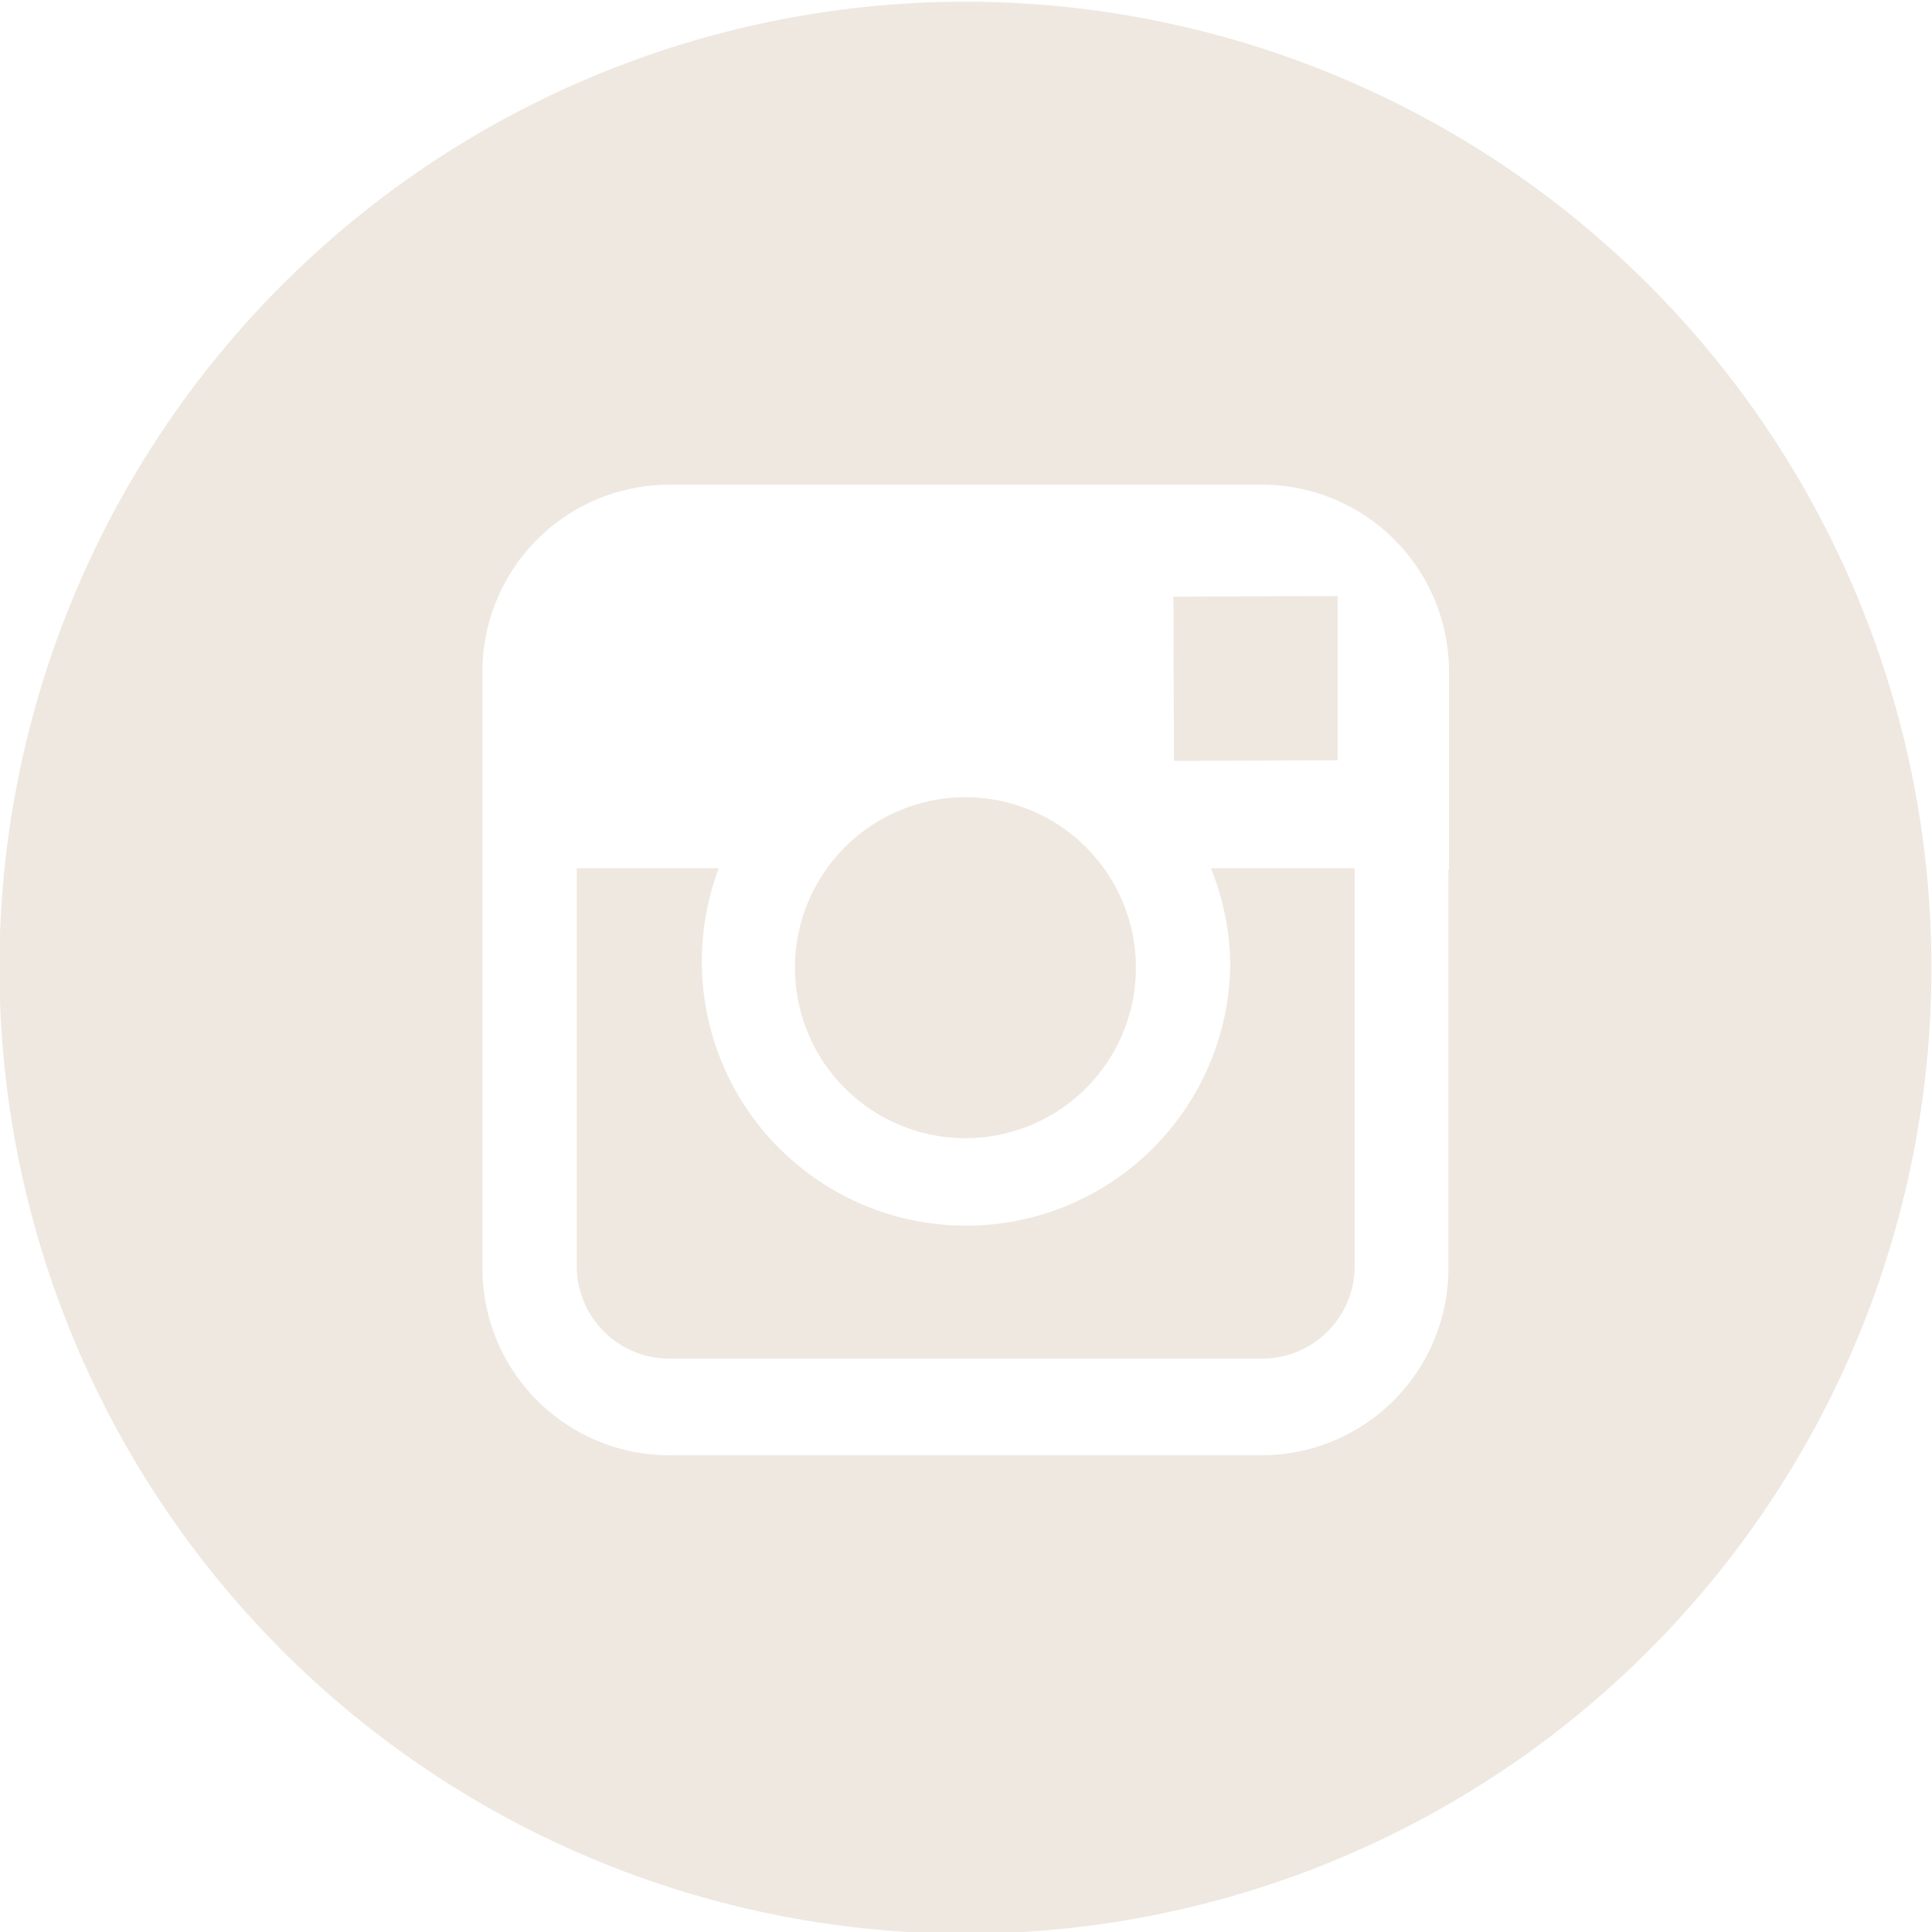 <svg id="Layer_1" data-name="Layer 1" xmlns="http://www.w3.org/2000/svg" viewBox="0 0 34 34"><defs><style>.cls-1{fill:#efe8e0;}</style></defs><title>light-insta</title><path class="cls-1" d="M21.66,17a4.65,4.65,0,1,1-9-1.75h-2.5v7a1.63,1.63,0,0,0,1.63,1.63H22.22a1.63,1.63,0,0,0,1.63-1.63h0v-7H21.32A4.63,4.63,0,0,1,21.66,17Z" transform="translate(-0.01 0.03)"/><path class="cls-1" d="M17,20a3,3,0,1,0-3-3A3,3,0,0,0,17,20Z" transform="translate(-0.01 0.03)"/><path class="cls-1" d="M17,0A17,17,0,1,0,34,17,17,17,0,0,0,17,0Zm8.5,15.29v7a3.29,3.29,0,0,1-3.29,3.29H11.79A3.29,3.29,0,0,1,8.5,22.26h0V11.79A3.29,3.29,0,0,1,11.79,8.5H22.22a3.29,3.29,0,0,1,3.29,3.29h0v3.47Z" transform="translate(-0.01 0.03)"/><polygon class="cls-1" points="23.54 13.38 23.54 10.87 23.54 10.49 23.16 10.49 20.65 10.5 20.66 13.39 23.54 13.38"/></svg>